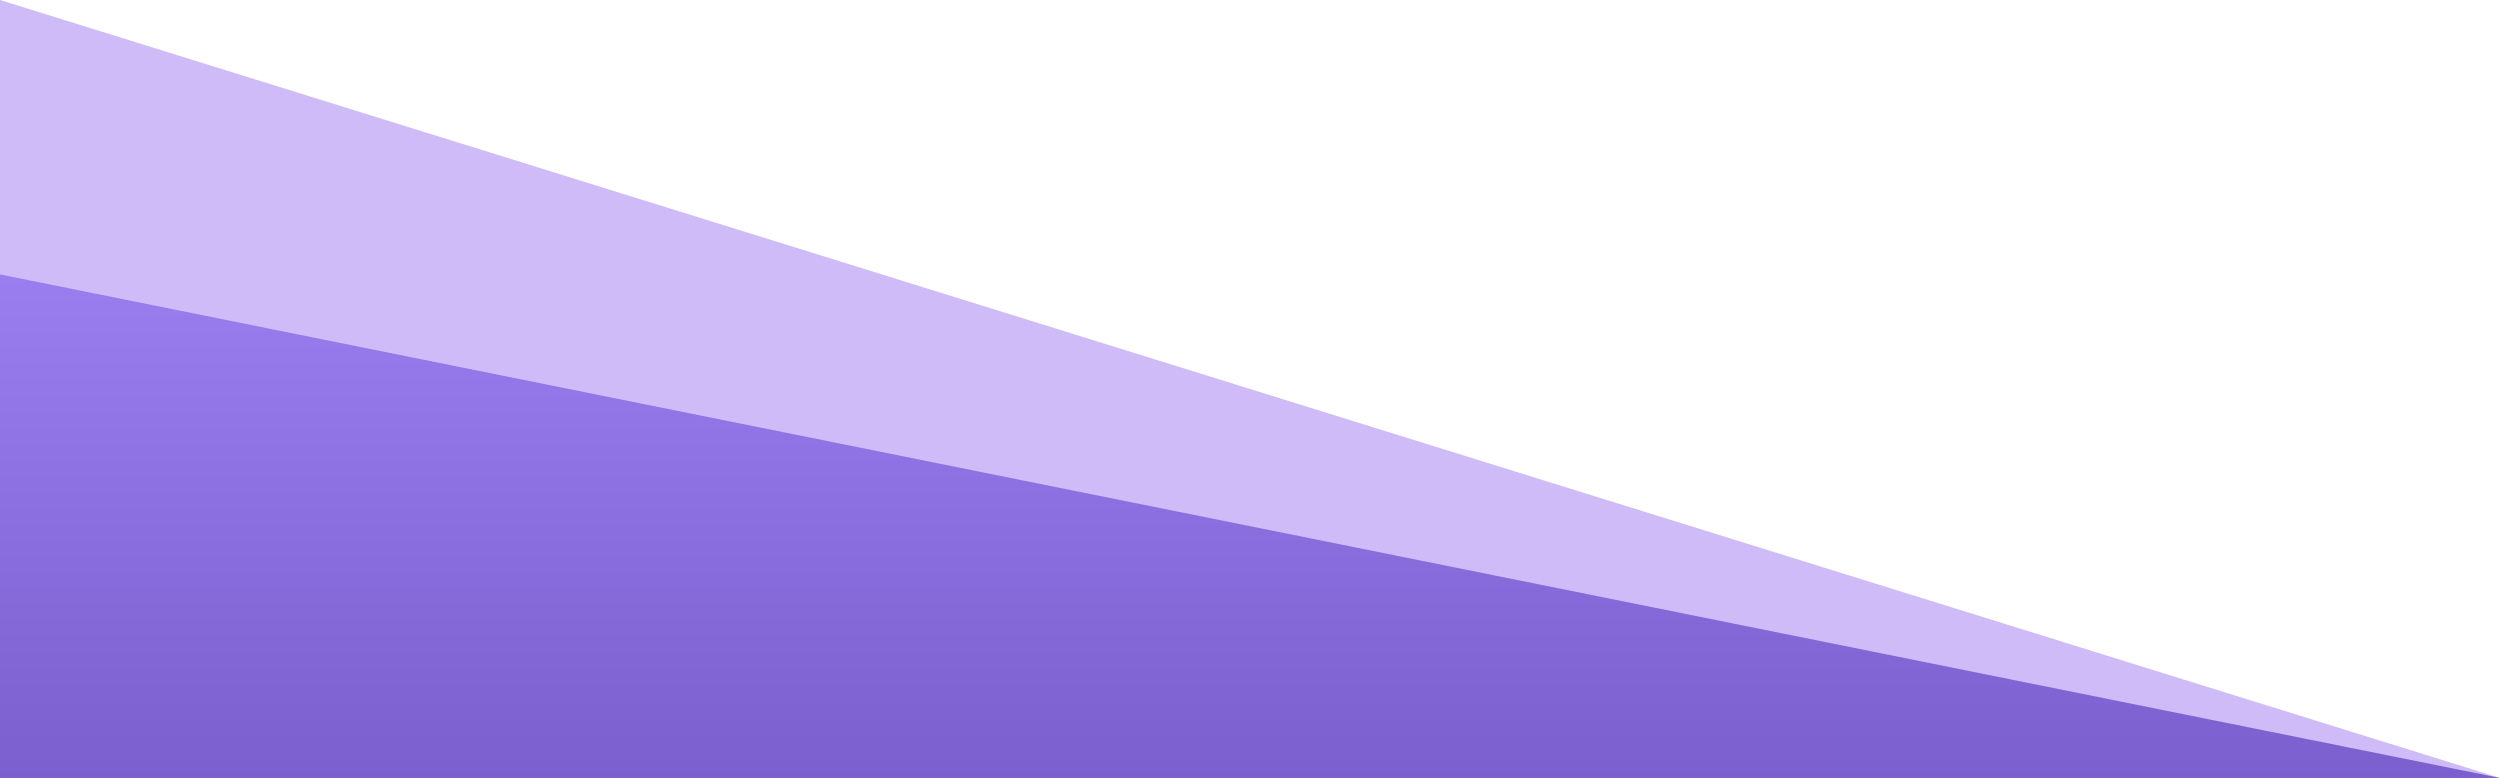 <svg xmlns="http://www.w3.org/2000/svg" xmlns:xlink="http://www.w3.org/1999/xlink" width="400" viewBox="0 0 564.917 124.474"  preserveAspectRatio="none">
  <defs>
    <linearGradient id="linear-gradient" x1="0.5" x2="0.5" y2="1" gradientUnits="objectBoundingBox">
      <stop offset="0" stop-color="#9a7def"/>
      <stop offset="1" stop-color="#7b5fce"/>
    </linearGradient>
  </defs>
  <path id="Path_4" data-name="Path 4" d="M0,930.046v124.474H564.917Z" transform="translate(0 -930.046)" fill="#cfbbf8"/>
  <path id="Path_3" data-name="Path 3" d="M0,997.909v80.564H564.917Z" transform="translate(0 -954)" fill="url(#linear-gradient)"/>
</svg>

